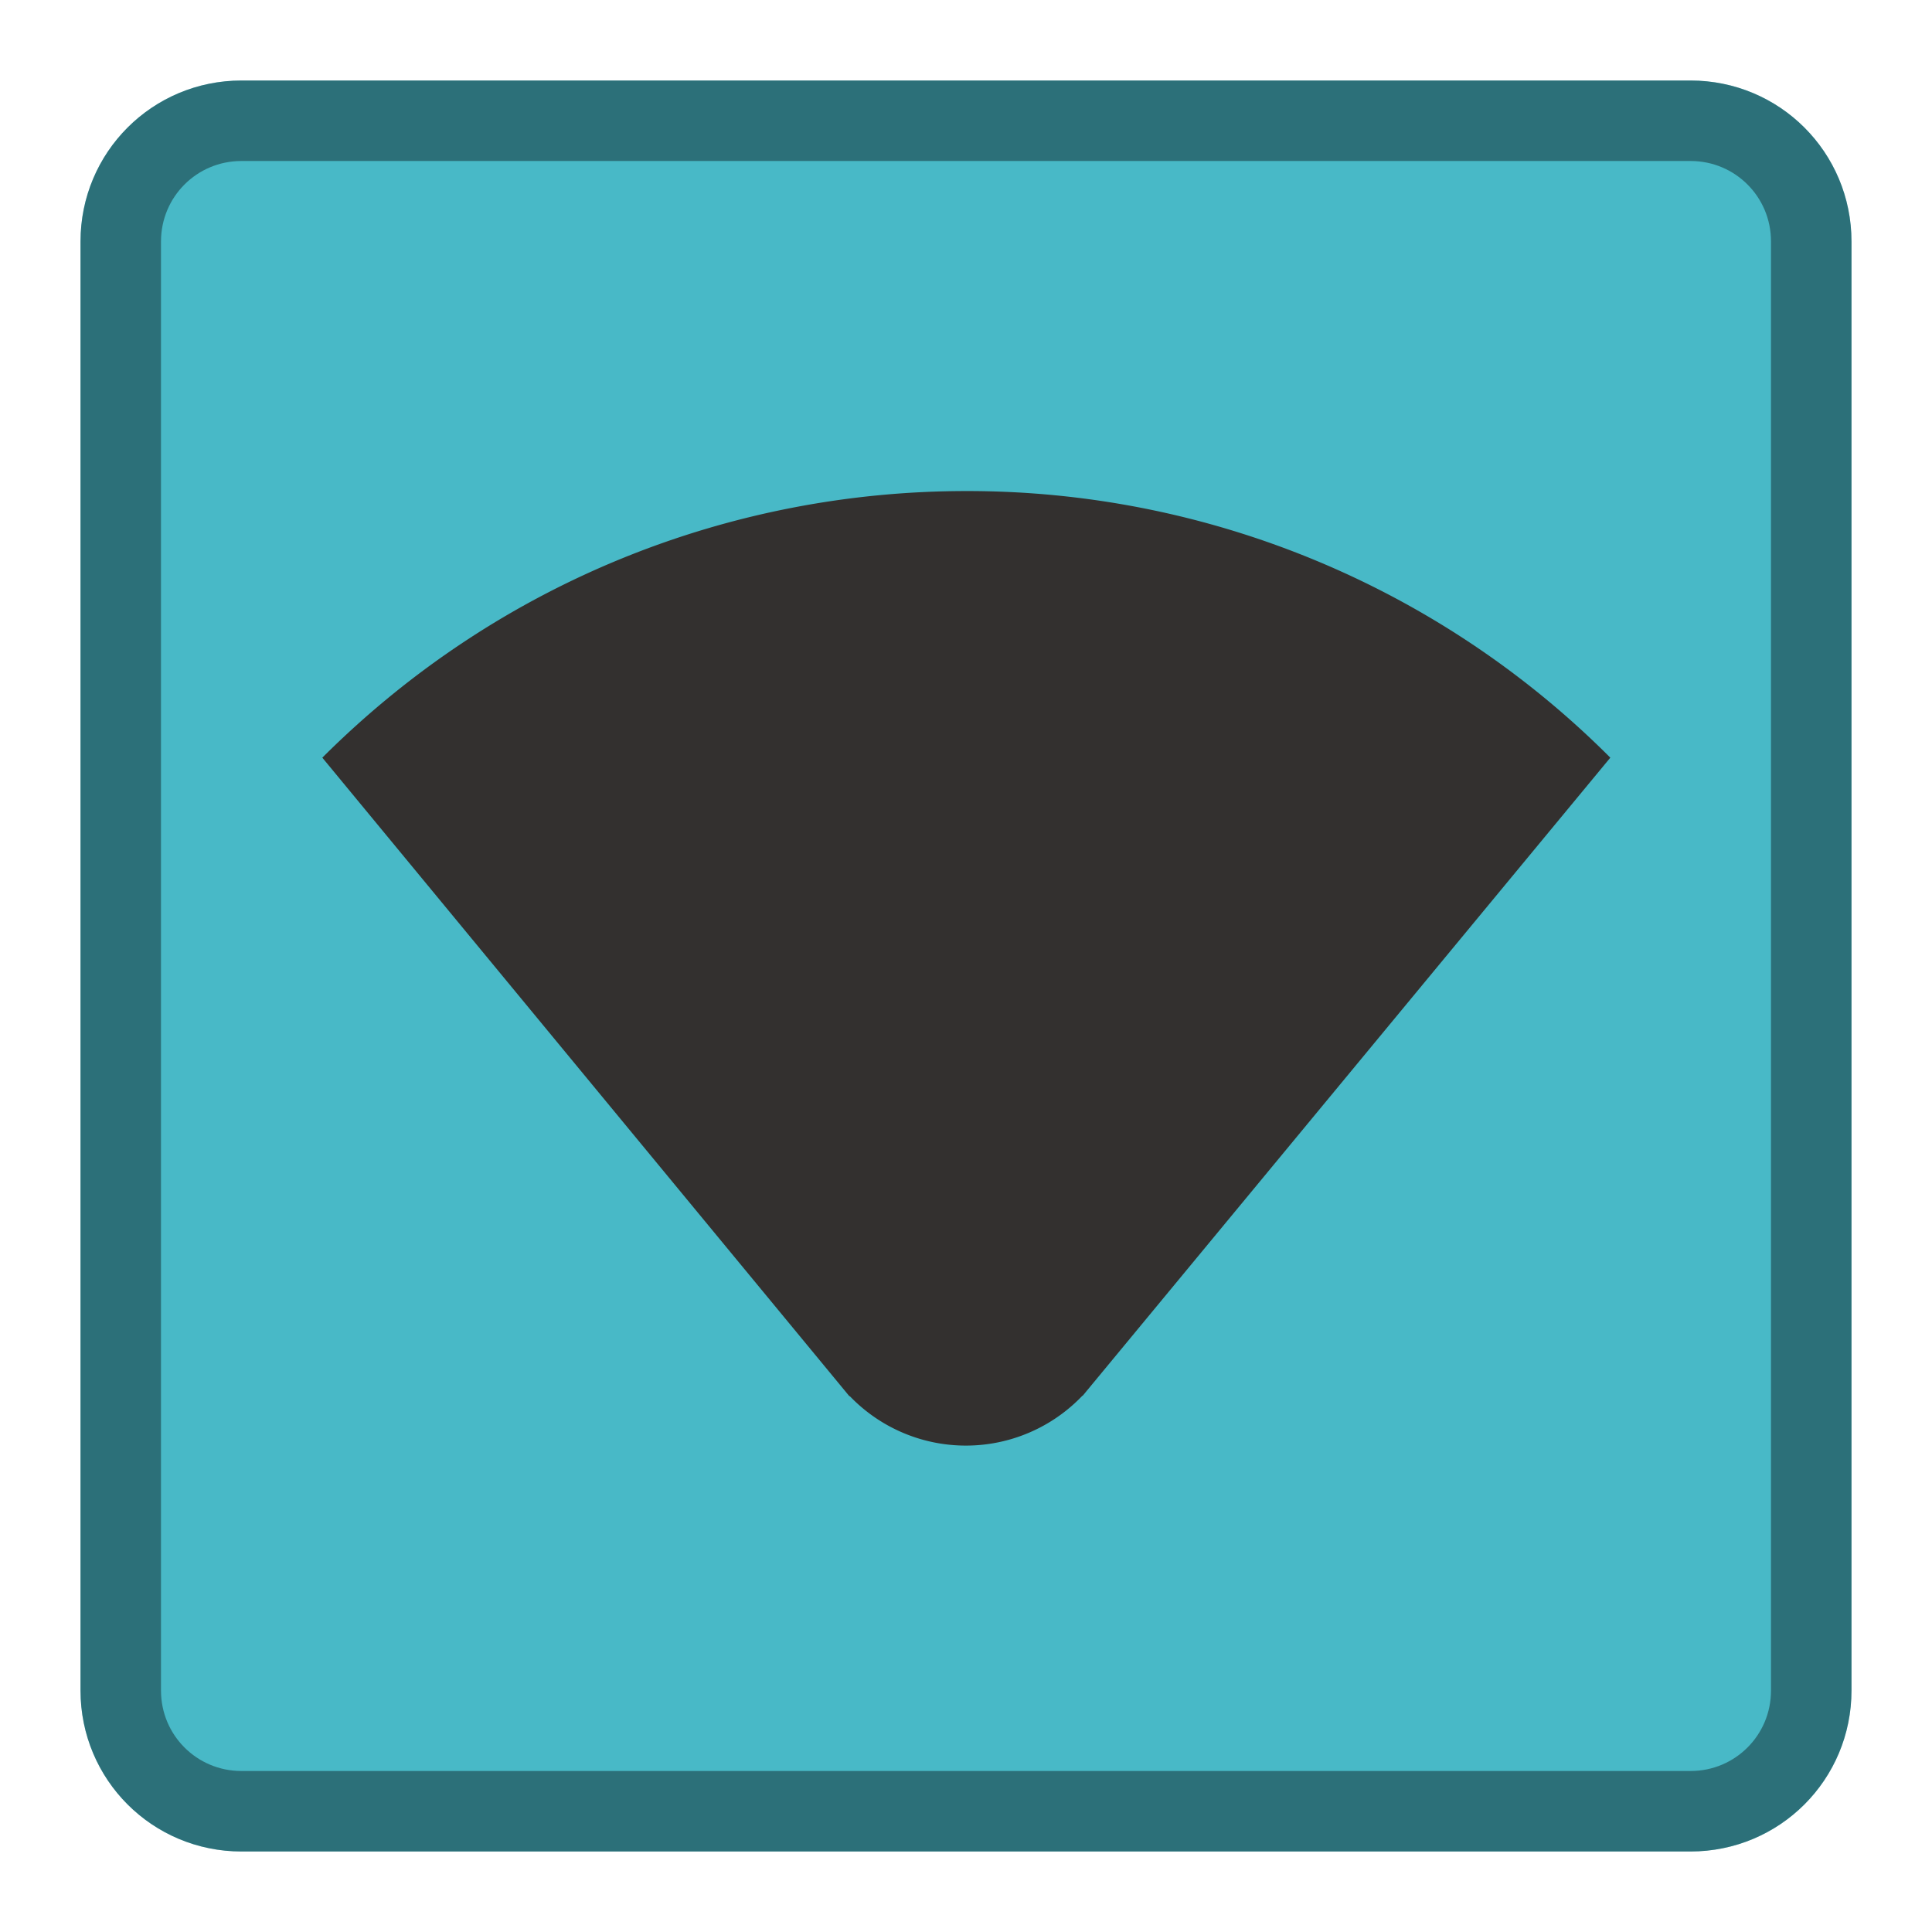 <svg version="1.0" viewBox="0 0 24 24" xmlns="http://www.w3.org/2000/svg"><path d="M3 1h18c1.108 0 2 .892 2 2v18c0 1.108-.892 2-2 2H3c-1.108 0-2-.892-2-2V3c0-1.108.892-2 2-2z" fill="#48b9c7"/><path d="M3 1.5h18c.831 0 1.5.669 1.5 1.5v18c0 .831-.669 1.5-1.5 1.5H3c-.831 0-1.5-.669-1.5-1.5V3c0-.831.669-1.5 1.5-1.5z" fill="none" stroke="#000" stroke-linecap="round" stroke-opacity=".392"/><path d="M12.004 6.1c-2.895 0-5.79 1.105-8 3.312l6.547 7.932h.006a2 2 0 0 0 2.889-.006h.004l6.554-7.926a11.283 11.283 0 0 0-8-3.312z" fill="#33302f"/></svg>